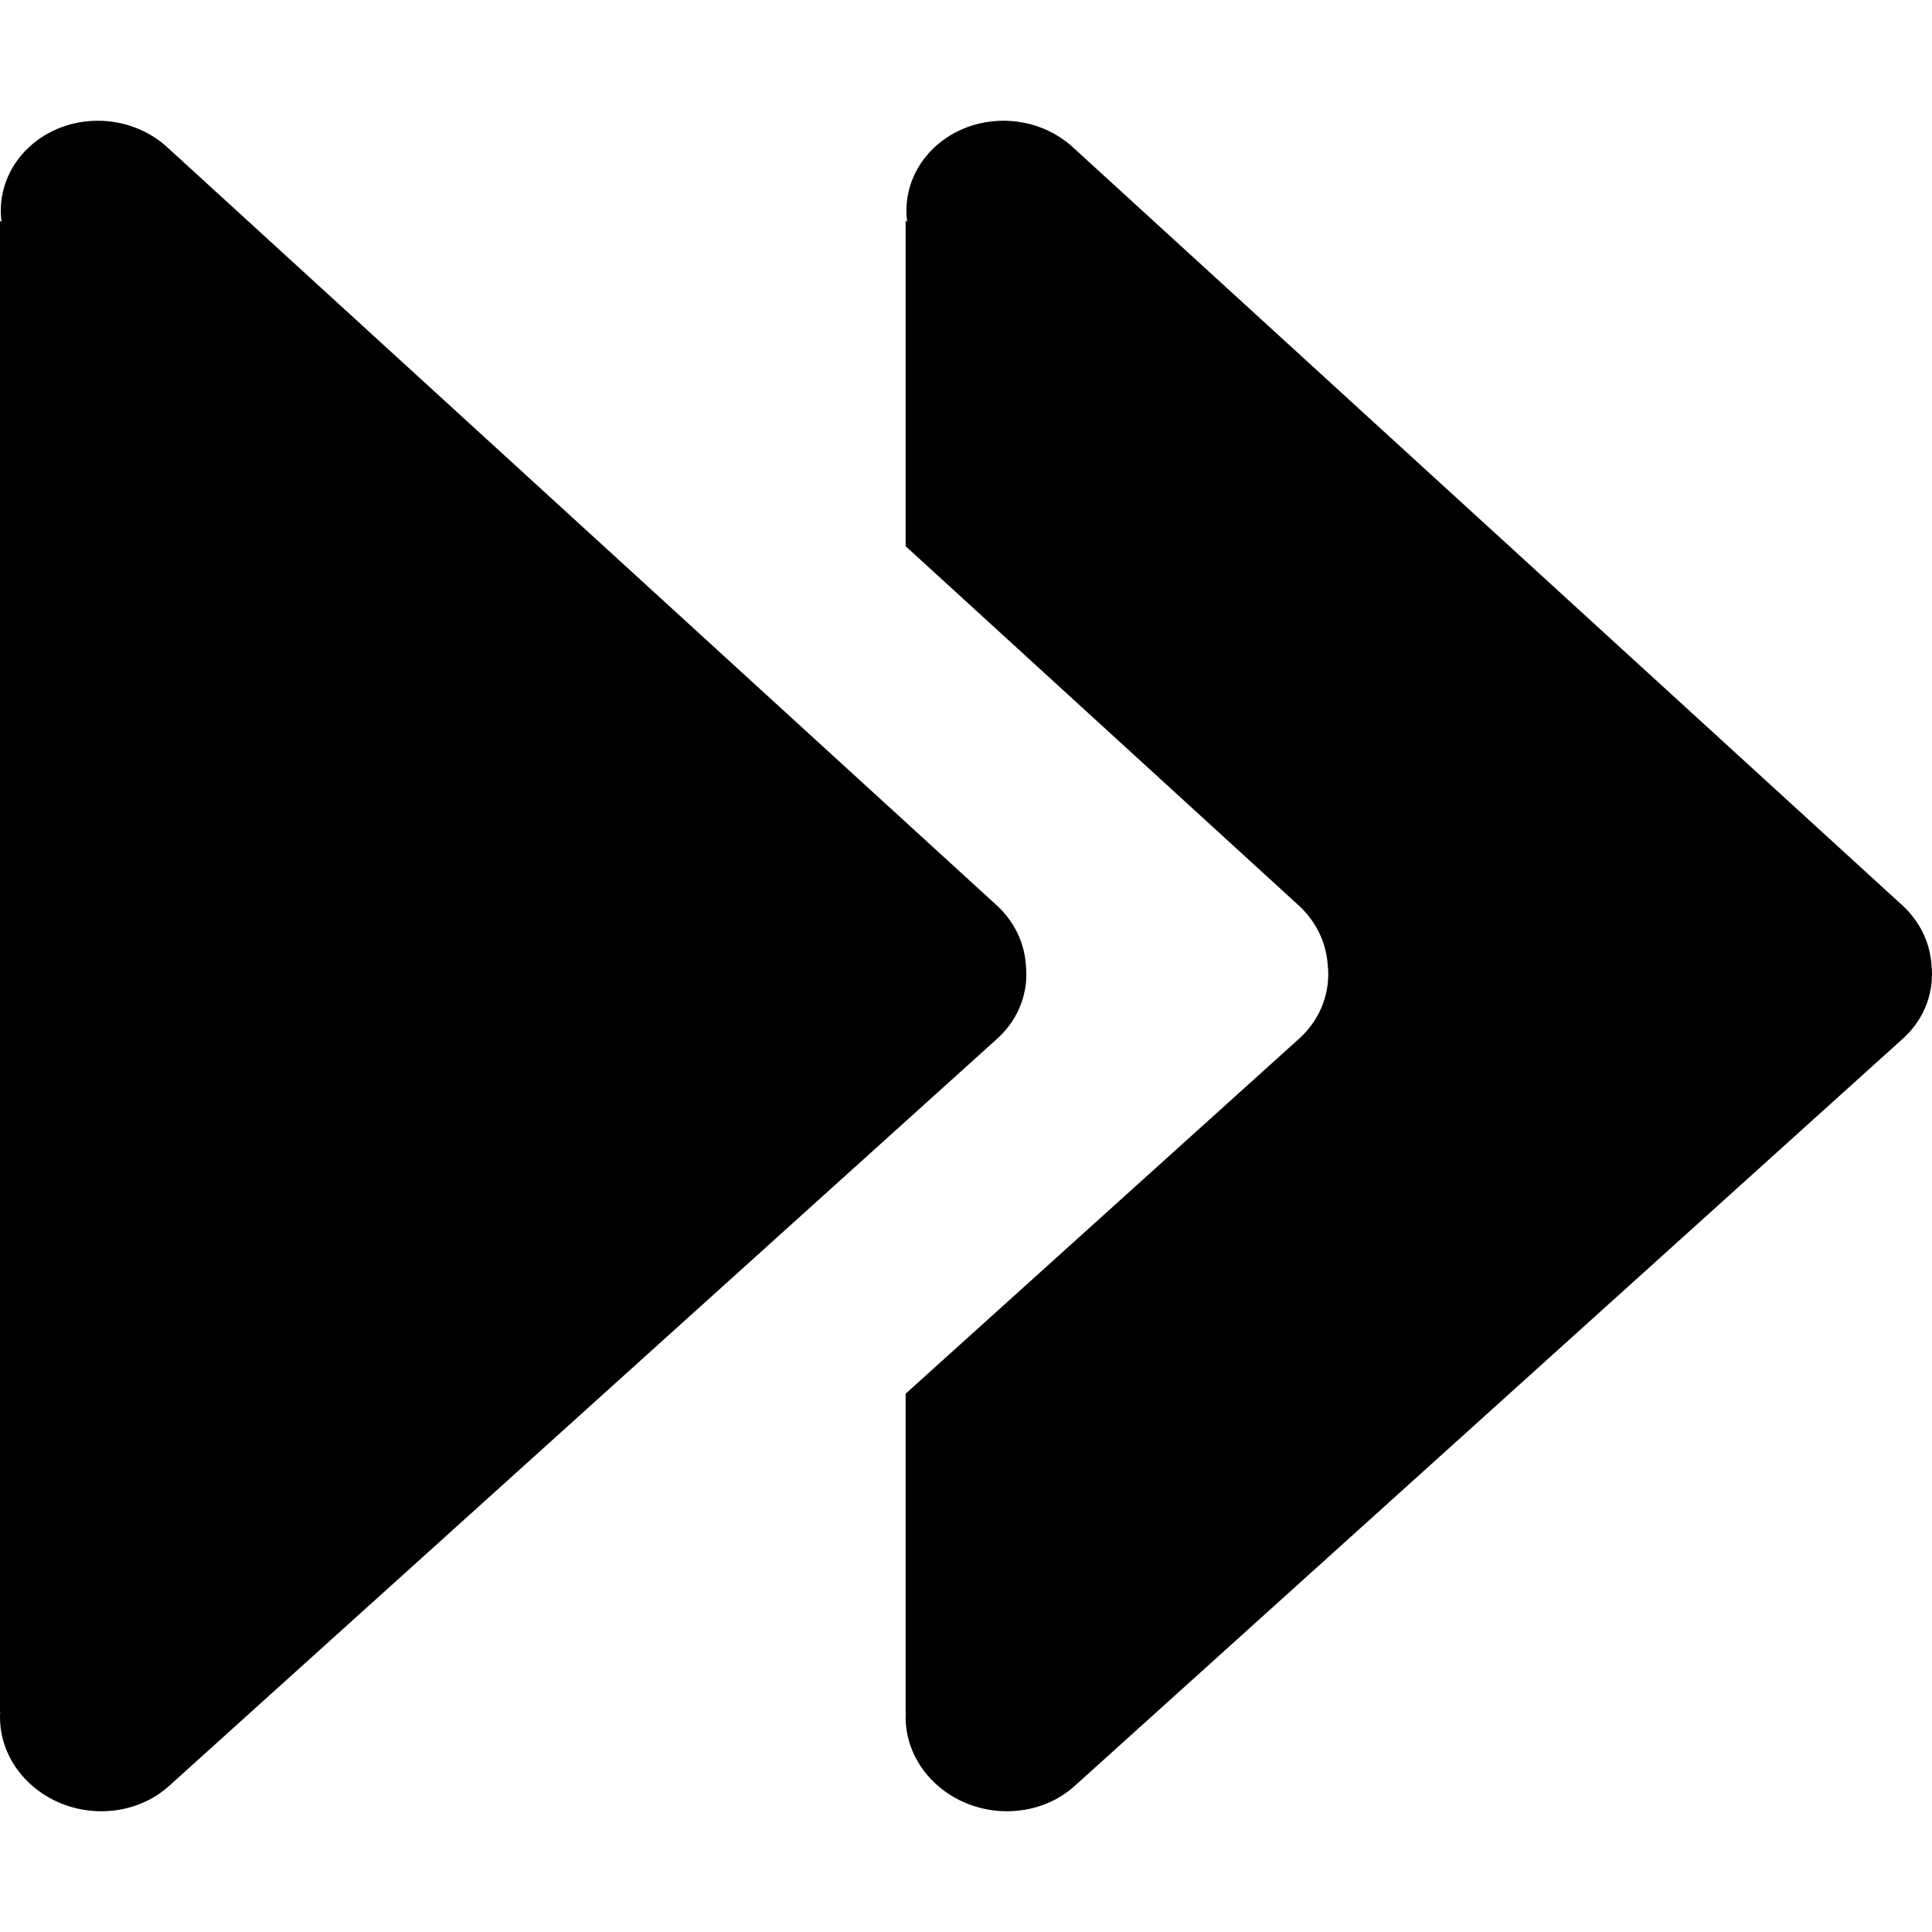 <svg xmlns="http://www.w3.org/2000/svg" width="2048" height="2048" viewBox="718 1420 2048 2048"><path d="M718 1653.89l1.613 1.29c-3.756-28.301 6-57.745 29.316-79.337 40.377-37.393 106.121-37.082 146.842.695L1774.899 2380c18.69 17.338 28.853 39.556 30.483 62.136 3.277 28.05-6.49 56.916-29.403 78.11L898.16 3312.312c-40.619 37.569-107.158 36.81-148.615-1.698-22.604-20.994-33.082-48.875-31.359-75.98l-.186.074V1653.89z"/><path d="M2125.383 2442.136c-1.631-22.58-11.793-44.798-30.483-62.136L1678 1998.982V1653.89l1.613 1.29c-3.756-28.301 6-57.745 29.316-79.337 40.377-37.393 106.121-37.082 146.842.695L2734.899 2380c18.69 17.338 28.853 39.556 30.483 62.136 3.277 28.05-6.49 56.916-29.403 78.11l-877.819 792.066c-40.619 37.569-107.158 36.81-148.615-1.698-22.604-20.994-33.082-48.875-31.359-75.98l-.186.074v-337.314l417.979-377.147c22.914-21.195 32.681-50.061 29.404-78.111z"/></svg>